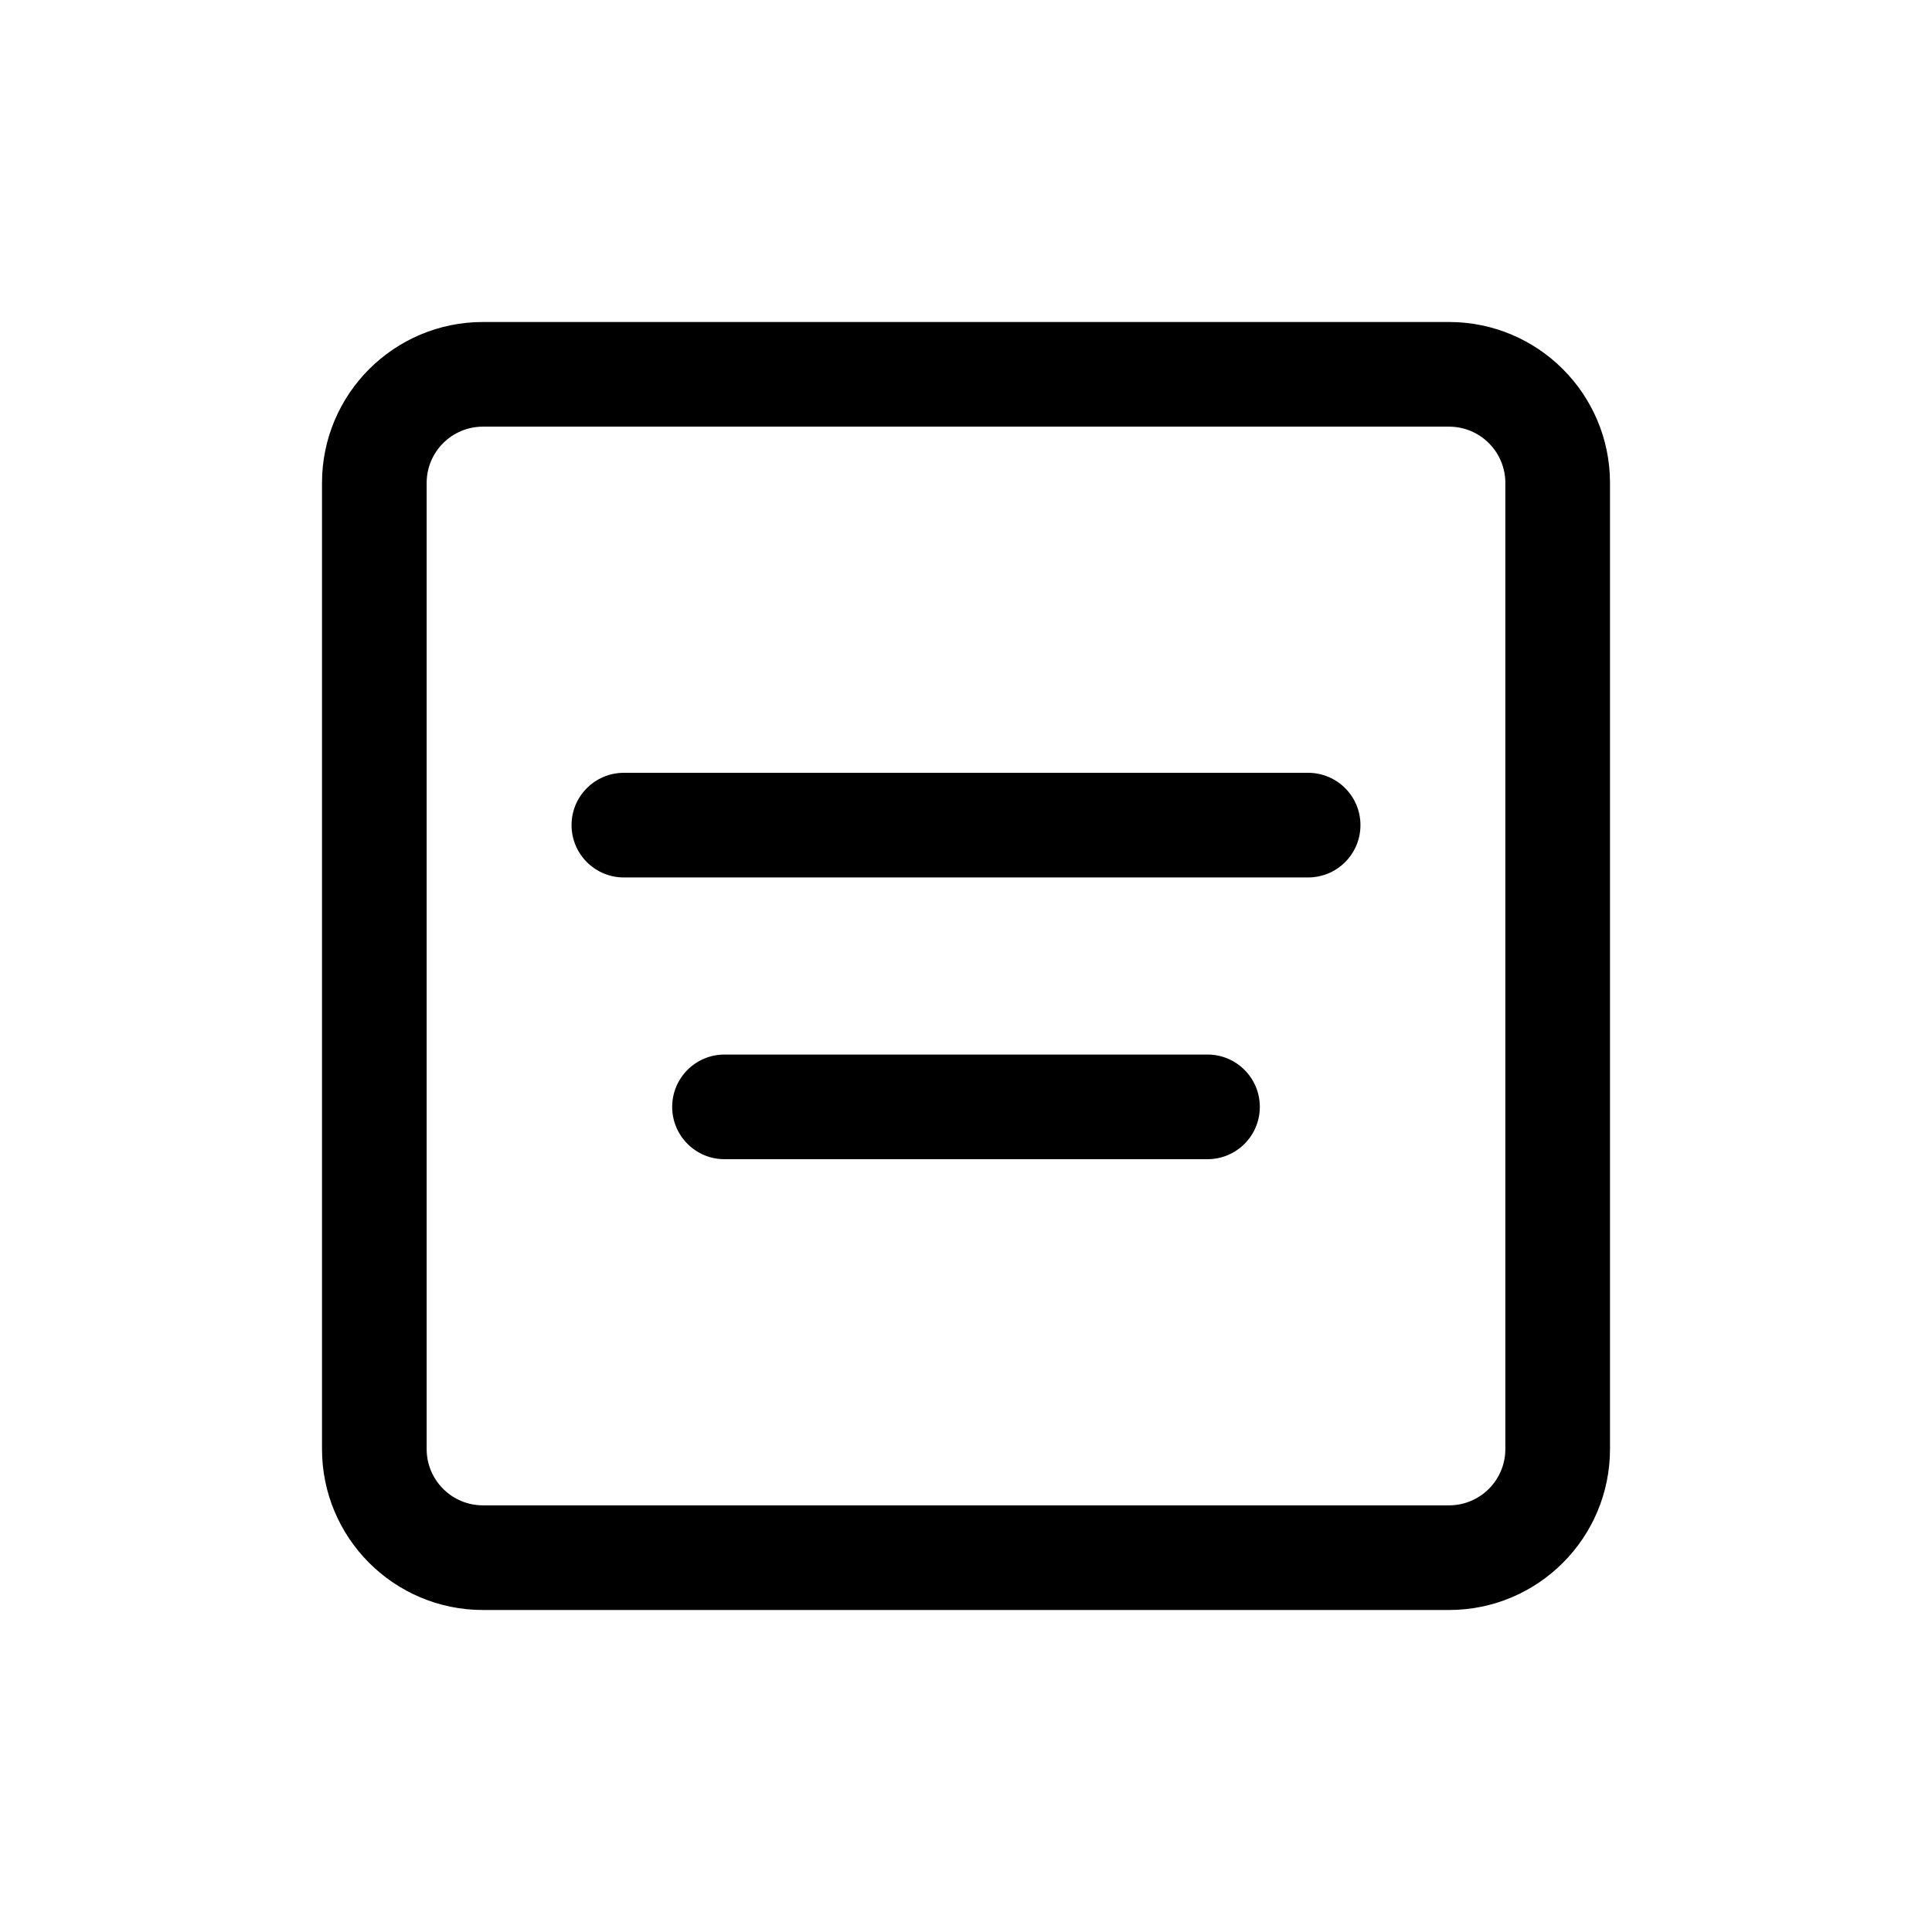 <svg width="24" height="24" viewBox="0 0 24 24" fill="none" xmlns="http://www.w3.org/2000/svg">
<path d="M7.1 10.25C7.1 9.891 7.391 9.6 7.75 9.6H16.25C16.609 9.6 16.9 9.891 16.9 10.25C16.9 10.609 16.609 10.9 16.25 10.9H7.75C7.391 10.9 7.1 10.609 7.1 10.25Z" fill="black"/>
<path d="M9 13.1C8.641 13.1 8.35 13.391 8.35 13.75C8.35 14.109 8.641 14.4 9 14.4H15C15.359 14.4 15.65 14.109 15.65 13.75C15.65 13.391 15.359 13.1 15 13.1H9Z" fill="black"/>
<path fill-rule="evenodd" clip-rule="evenodd" d="M6 4C4.895 4 4 4.895 4 6V18C4 19.105 4.895 20 6 20H18C19.105 20 20 19.105 20 18V6C20 4.895 19.105 4 18 4H6ZM18 5.3H6C5.613 5.3 5.3 5.613 5.3 6V18C5.3 18.387 5.613 18.7 6 18.7H18C18.387 18.7 18.7 18.387 18.7 18V6C18.7 5.613 18.387 5.3 18 5.3Z" fill="black"/>
</svg>
